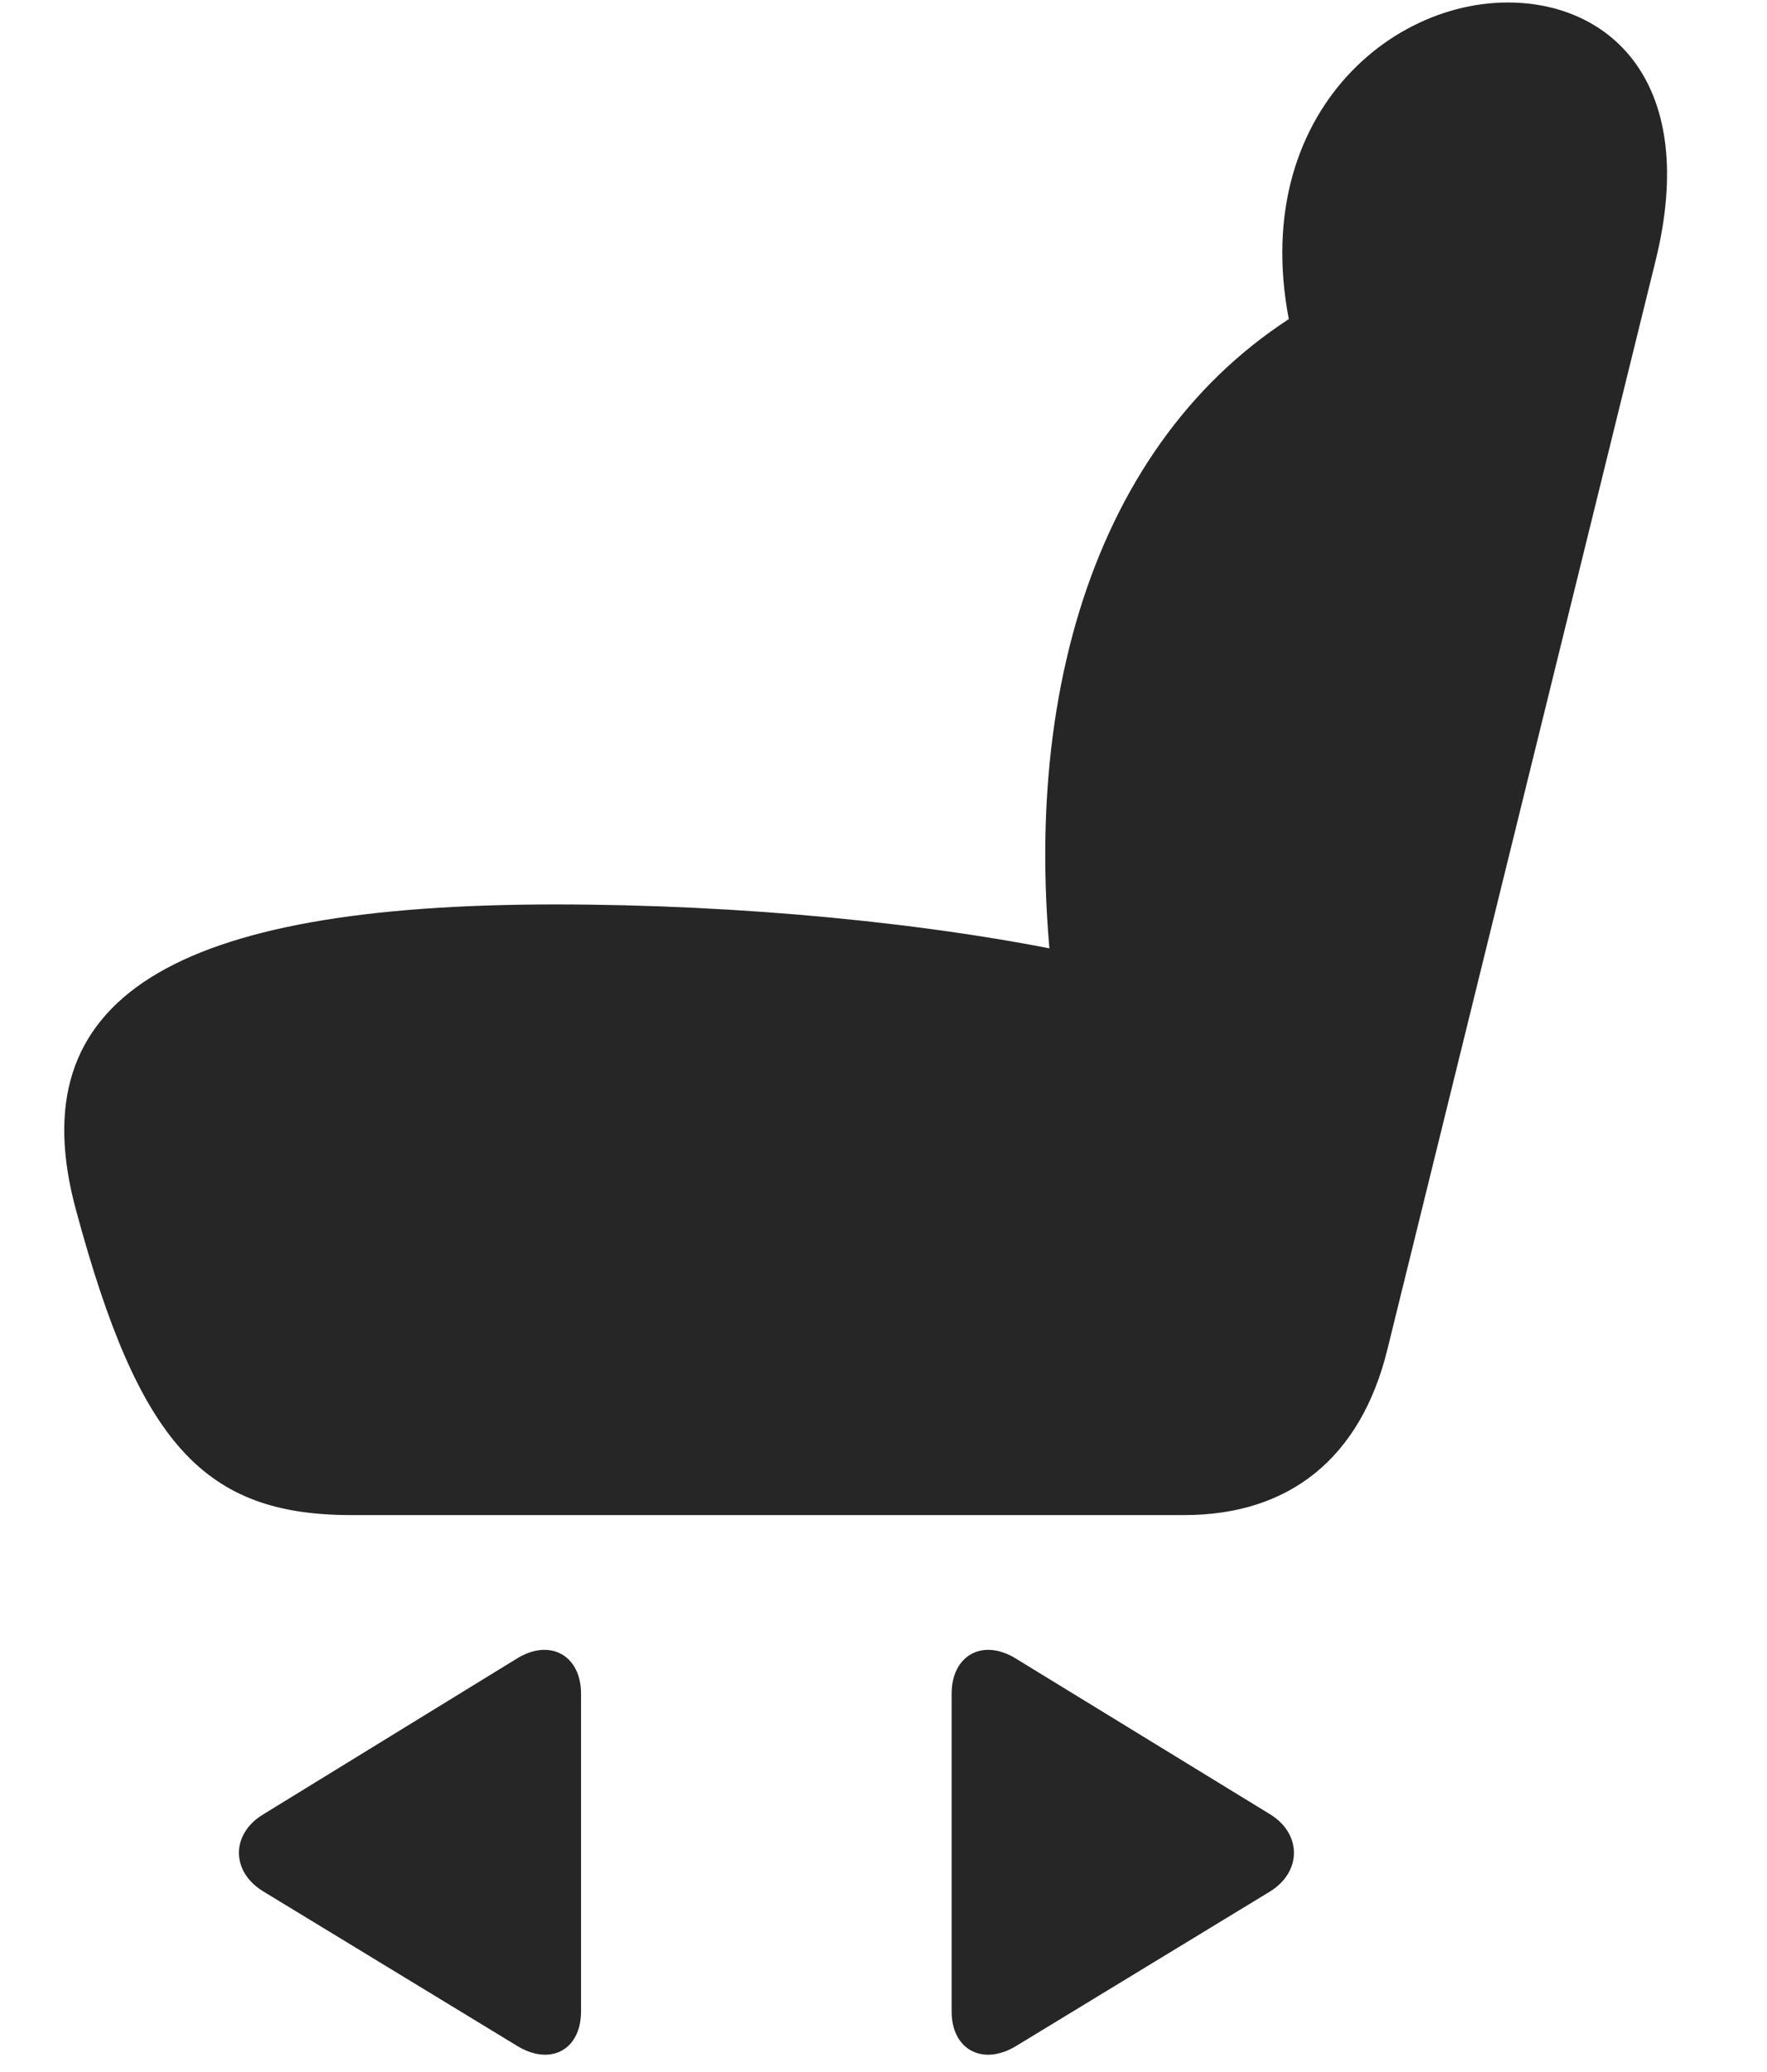 <svg width="29" height="34" viewBox="0 0 29 34" fill="currentColor" xmlns="http://www.w3.org/2000/svg">
<g clip-path="url(#clip0_2207_36012)">
<path d="M1.251 19.869C2.282 23.689 3.349 24.861 5.763 24.861H19.439C21.173 24.861 22.333 23.912 22.767 22.154L27.173 4.271C27.888 1.365 26.435 0.041 24.747 0.041C22.509 0.041 20.072 2.431 21.443 6.298L21.782 4.869C18.255 6.708 16.65 11.009 17.294 16.236L17.716 15.662C15.302 15.146 12.15 14.841 9.114 14.841C2.845 14.841 0.29 16.365 1.251 19.869Z" fill="currentColor" fill-opacity="0.85"/>
<path d="M15.618 33.005C15.618 33.638 16.134 33.908 16.685 33.568L20.845 31.037C21.372 30.709 21.361 30.087 20.845 29.771L16.673 27.216C16.122 26.876 15.618 27.169 15.618 27.791V33.005Z" fill="currentColor" fill-opacity="0.85"/>
<path d="M9.536 33.005V27.791C9.536 27.169 9.032 26.876 8.482 27.216L4.322 29.771C3.794 30.087 3.782 30.709 4.322 31.037L8.482 33.568C9.032 33.908 9.536 33.638 9.536 33.005Z" fill="currentColor" fill-opacity="0.85"/>
</g>
<defs>
<clipPath id="clip0_2207_36012">
<rect width="26.305" height="33.879" fill="currentColor" transform="translate(1.055 0.041)"/>
</clipPath>
</defs>
</svg>
